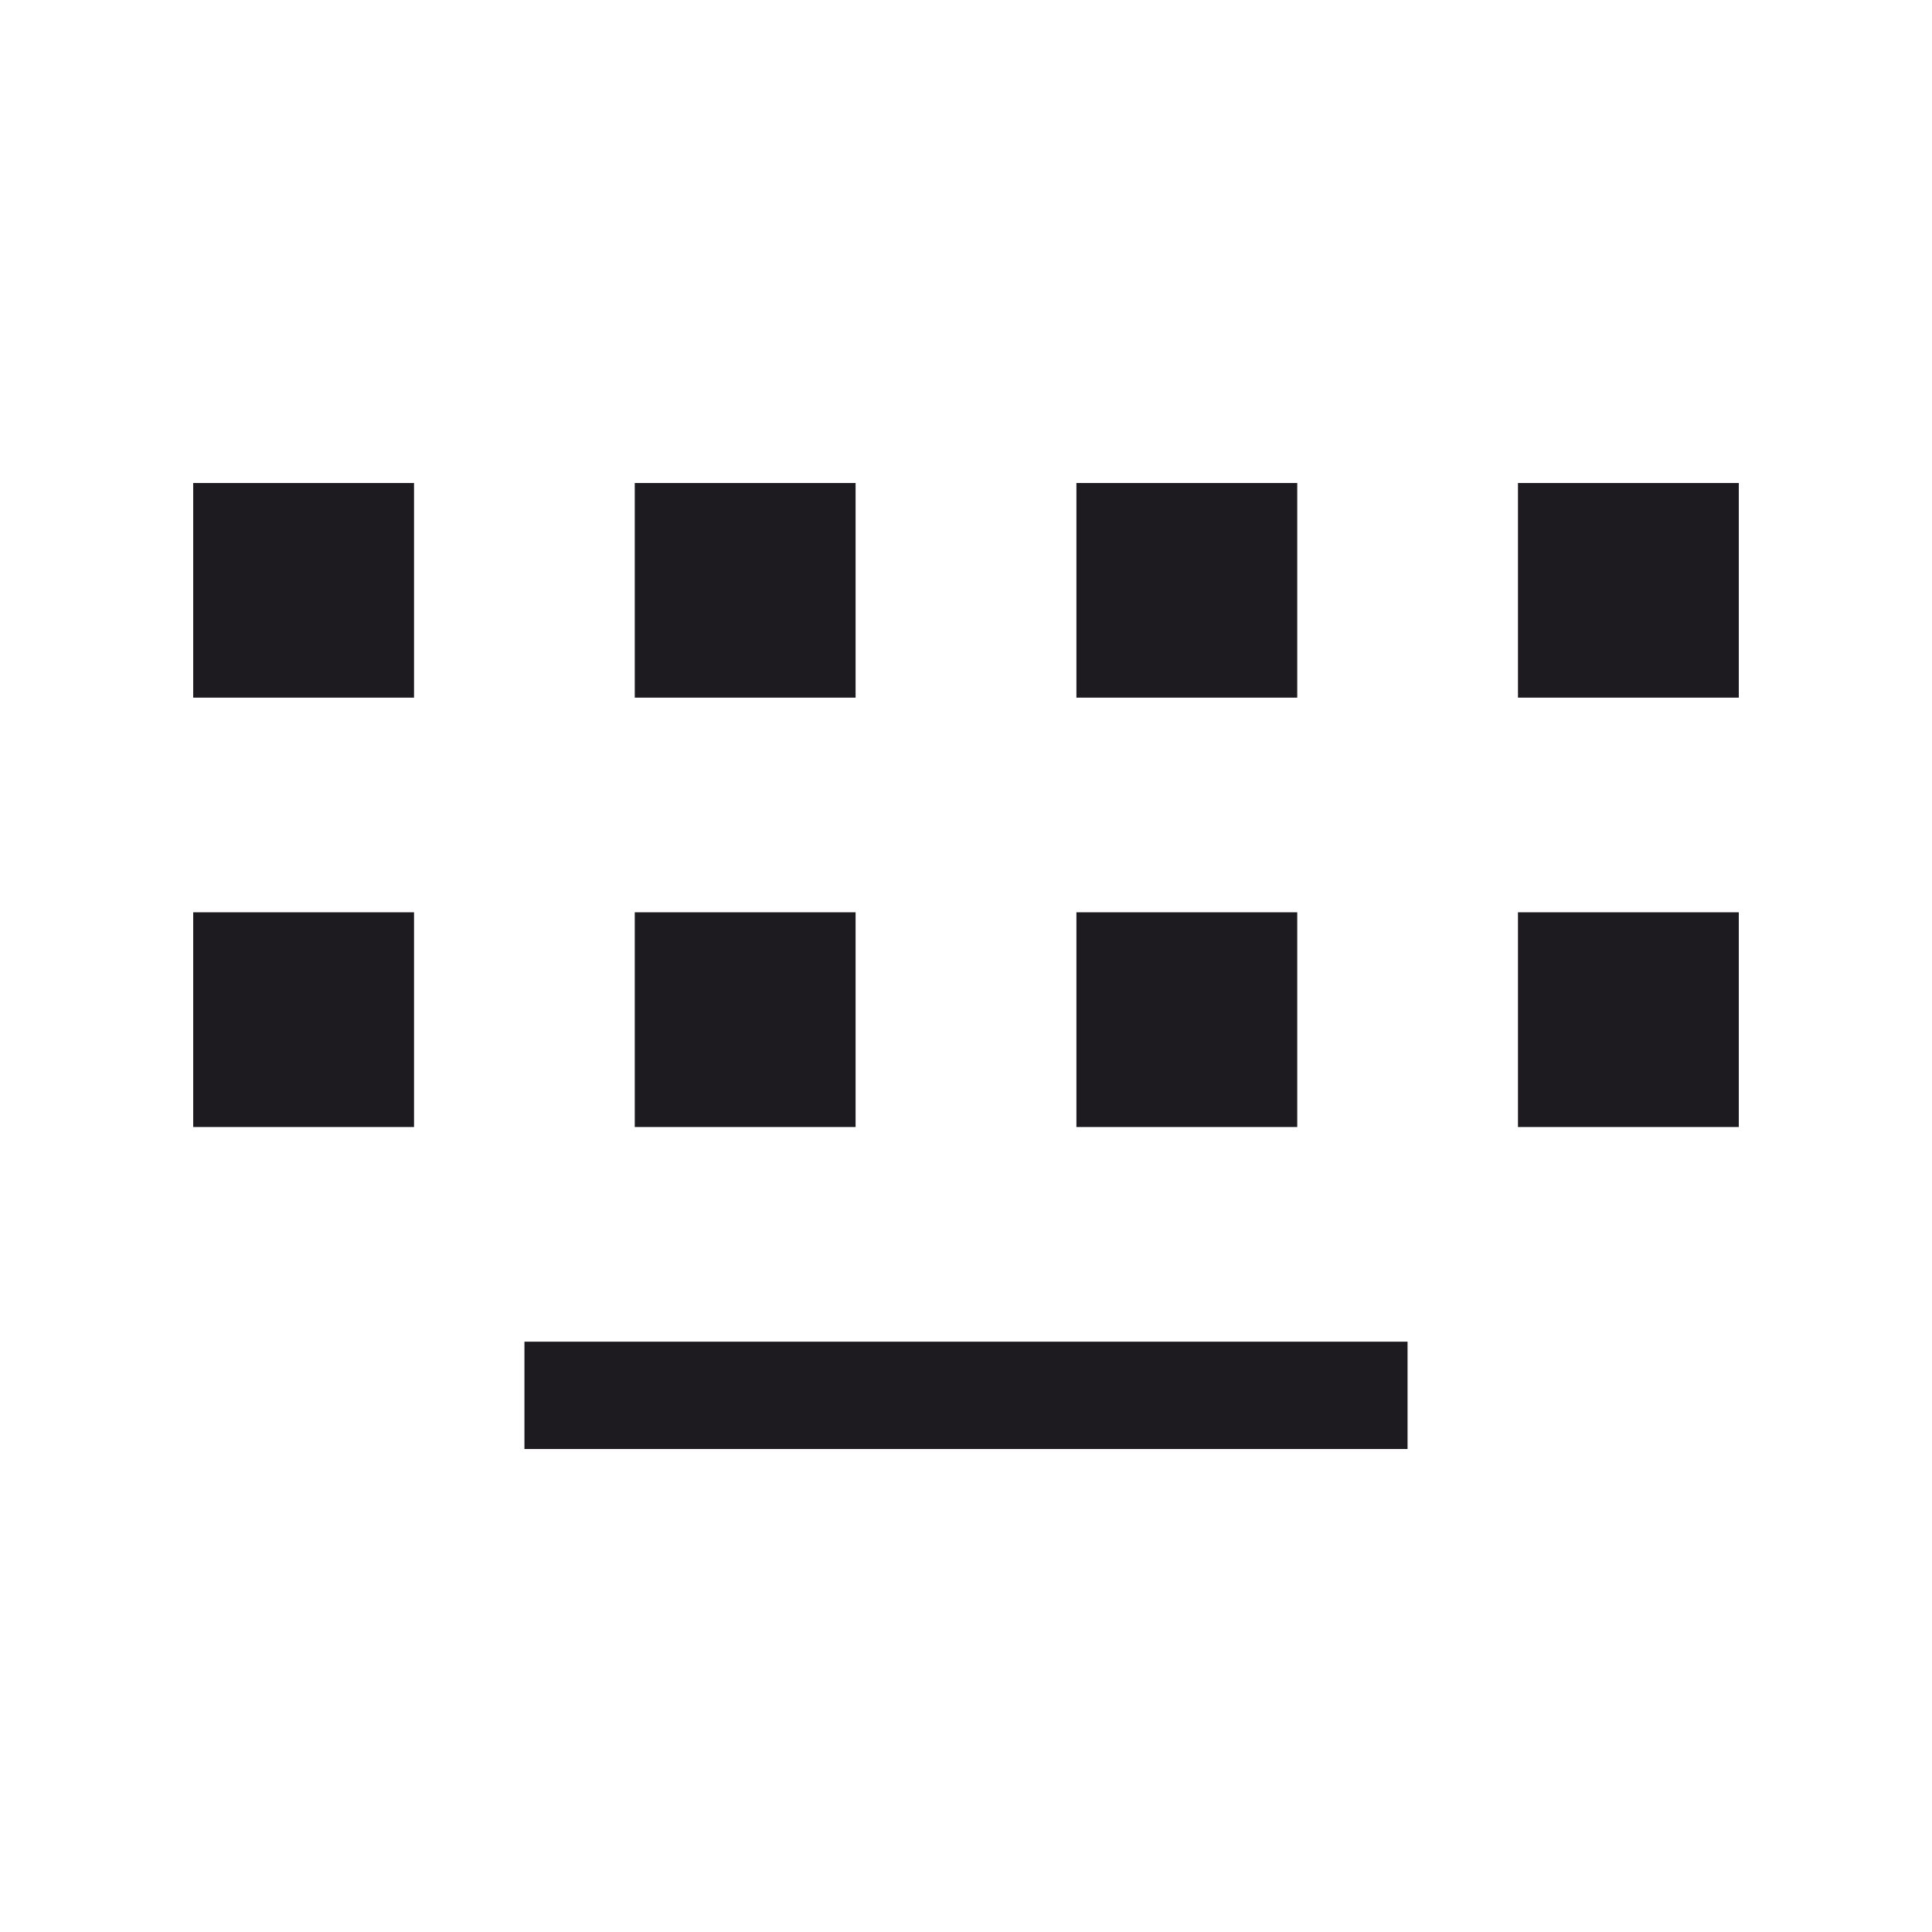 <svg width="20" height="20" viewBox="0 0 20 20" fill="none" xmlns="http://www.w3.org/2000/svg">
<path fill-rule="evenodd" clip-rule="evenodd" d="M8.857 5H6.571V7.222H8.857V5ZM2 5H4.286V7.222H2V5ZM14.571 13.889H5.429V15H14.571V13.889ZM11.143 5H13.429V7.222H11.143V5ZM8.857 9.444H6.571V11.667H8.857V9.444ZM2 9.444H4.286V11.667H2V9.444ZM13.429 9.444H11.143V11.667H13.429V9.444ZM15.714 5H18V7.222H15.714V5ZM18 9.444H15.714V11.667H18V9.444Z" fill="#1D1B20"/>
</svg>
